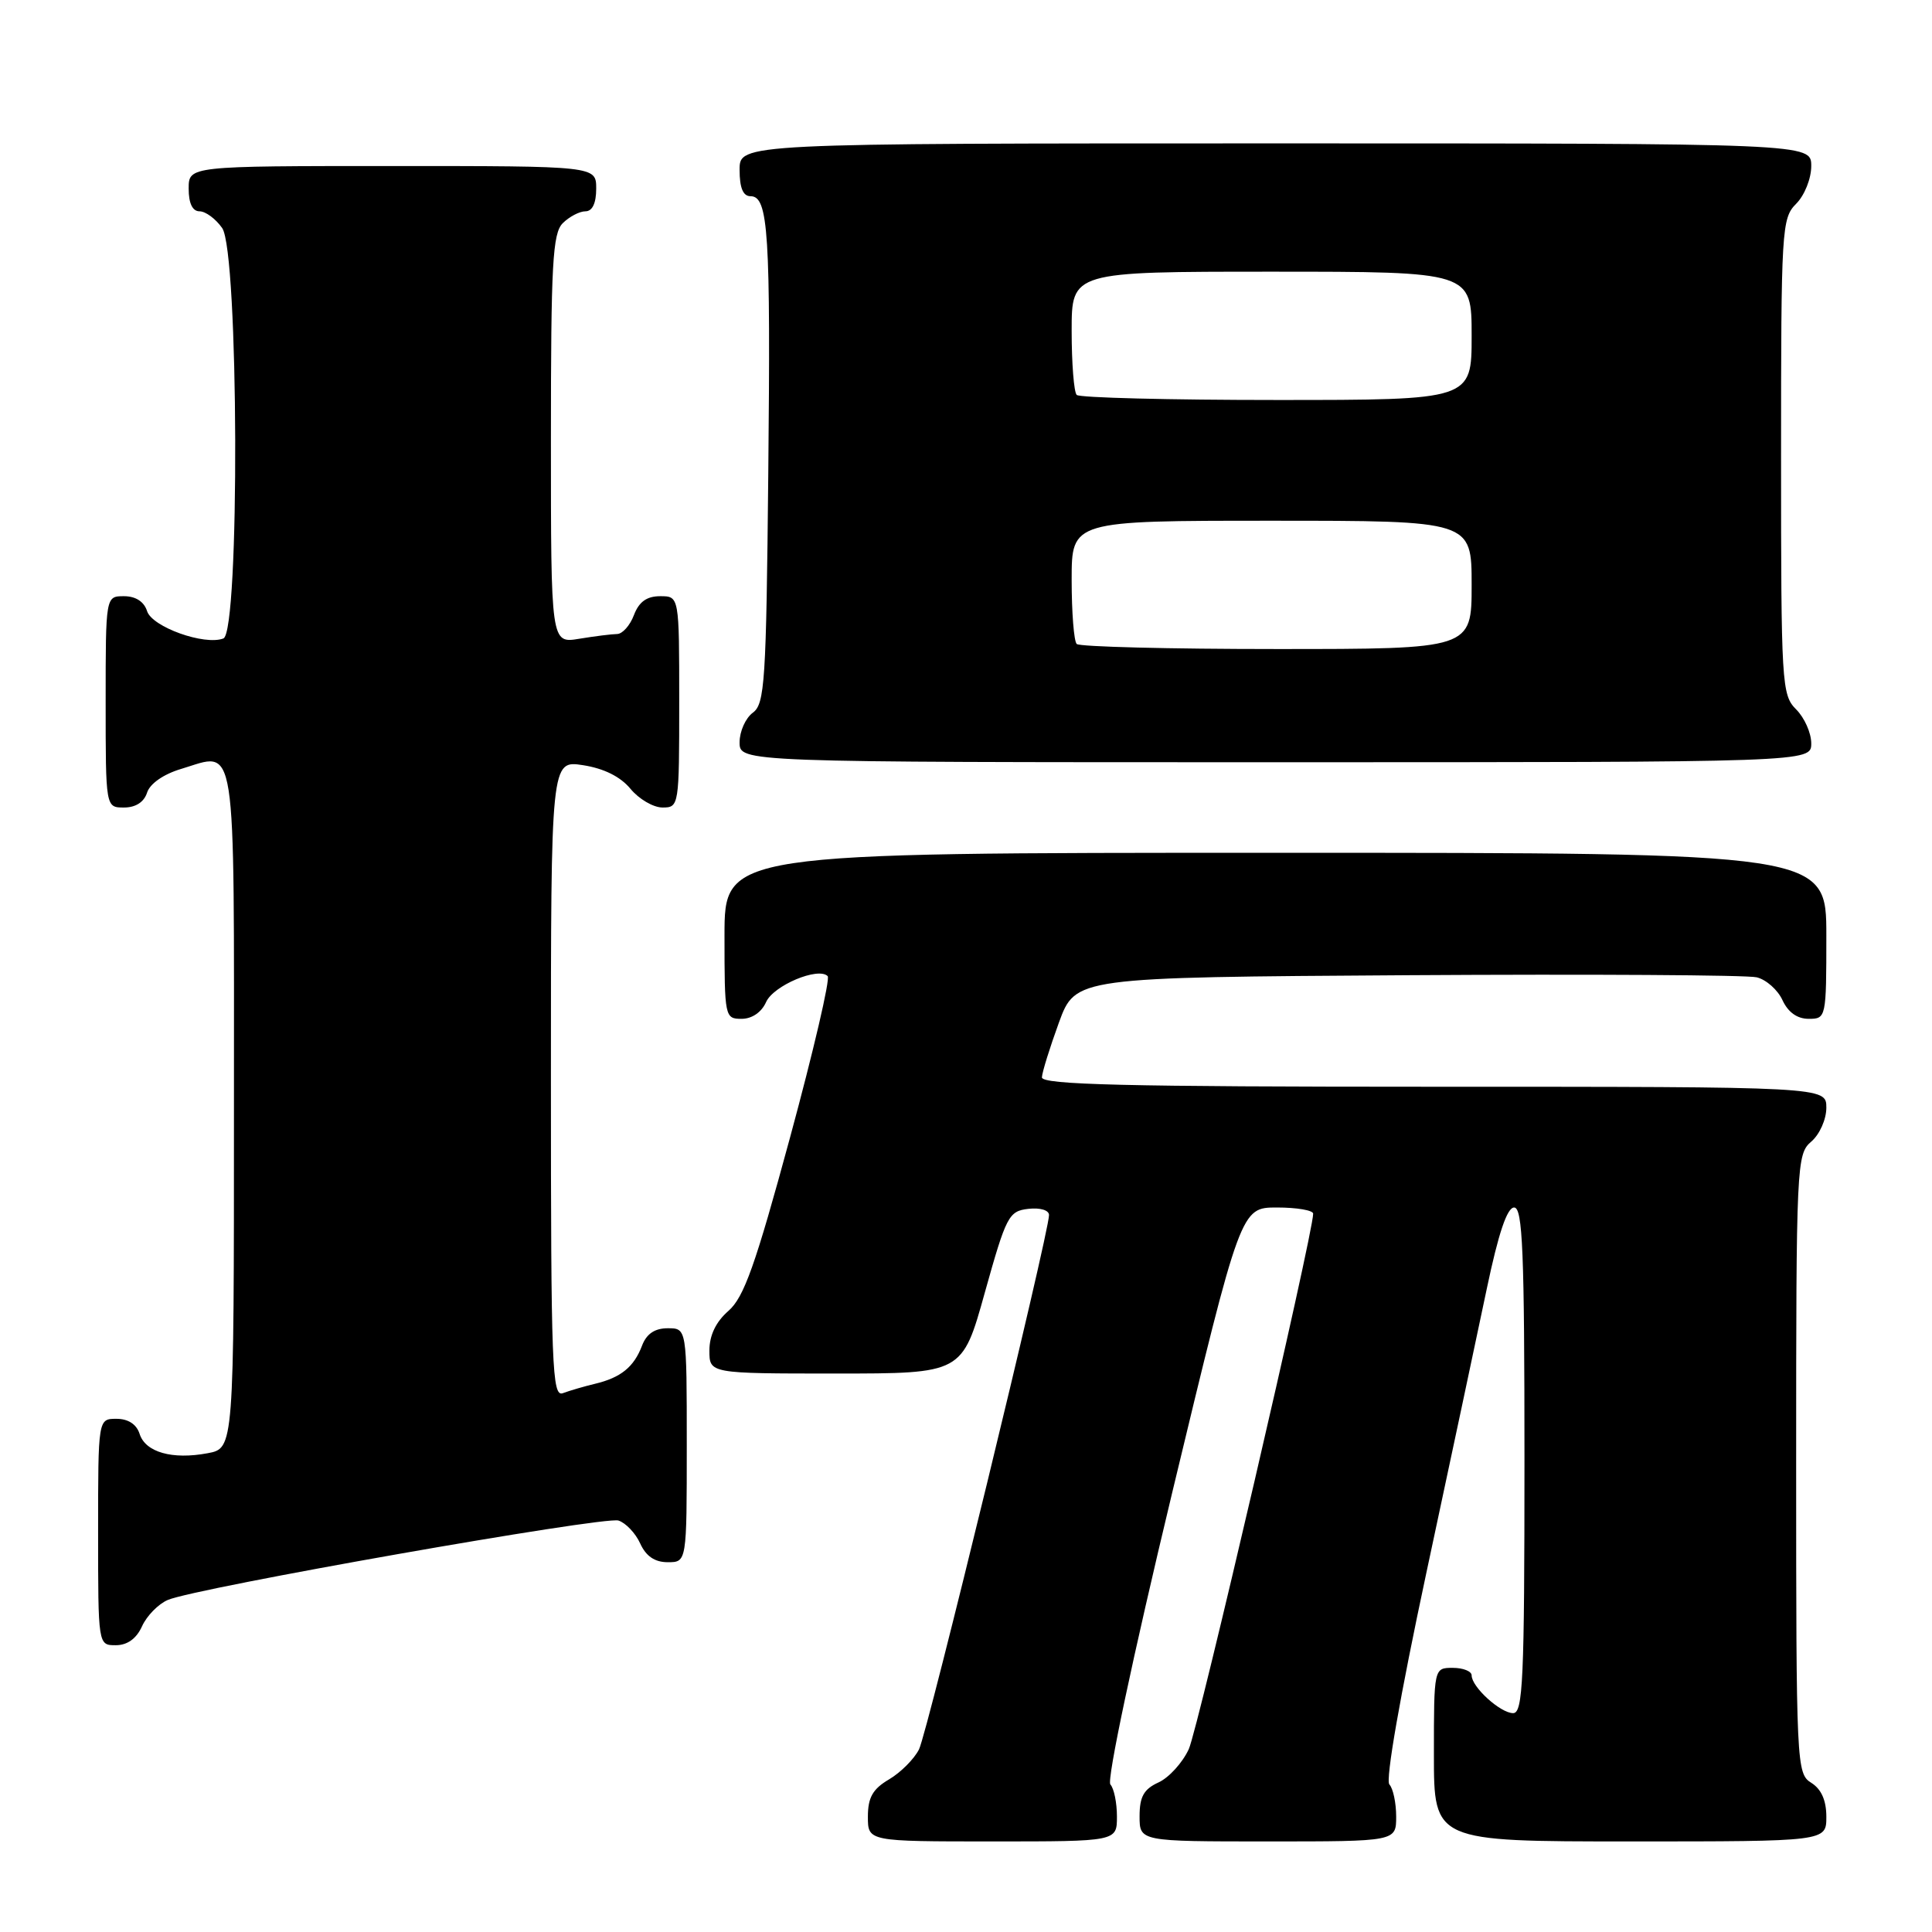 <?xml version="1.0" encoding="UTF-8" standalone="no"?>
<!DOCTYPE svg PUBLIC "-//W3C//DTD SVG 1.1//EN" "http://www.w3.org/Graphics/SVG/1.1/DTD/svg11.dtd" >
<svg xmlns="http://www.w3.org/2000/svg" xmlns:xlink="http://www.w3.org/1999/xlink" version="1.1" viewBox="0 0 256 256">
 <g >
 <path fill="currentColor"
d=" M 148.00 240.70 C 148.00 238.88 147.61 236.97 147.13 236.45 C 146.63 235.90 150.08 219.61 155.33 197.75 C 164.41 160.00 164.41 160.00 169.20 160.00 C 171.84 160.00 174.00 160.37 174.00 160.82 C 174.00 163.48 158.76 229.07 157.52 231.77 C 156.69 233.57 154.89 235.55 153.51 236.18 C 151.56 237.07 151.00 238.07 151.00 240.66 C 151.00 244.00 151.00 244.00 168.00 244.00 C 185.00 244.00 185.00 244.00 185.00 240.70 C 185.00 238.89 184.59 236.97 184.10 236.45 C 183.56 235.88 185.52 224.68 188.98 208.50 C 192.16 193.65 195.77 176.66 197.01 170.75 C 198.55 163.41 199.70 160.00 200.63 160.00 C 201.76 160.00 202.00 165.81 202.00 193.50 C 202.00 222.61 201.80 227.00 200.50 227.00 C 198.81 227.00 195.00 223.53 195.00 222.00 C 195.00 221.45 193.88 221.00 192.50 221.00 C 190.00 221.00 190.00 221.00 190.00 232.50 C 190.00 244.00 190.00 244.00 216.00 244.00 C 242.00 244.00 242.00 244.00 242.00 240.74 C 242.00 238.56 241.34 237.07 240.00 236.23 C 238.05 235.02 238.00 233.90 238.00 193.98 C 238.00 154.22 238.06 152.93 240.00 151.27 C 241.11 150.32 242.00 148.32 242.00 146.78 C 242.00 144.00 242.00 144.00 190.00 144.00 C 149.03 144.00 138.01 143.73 138.06 142.75 C 138.09 142.06 139.11 138.80 140.31 135.50 C 142.51 129.50 142.51 129.50 186.50 129.22 C 210.70 129.07 231.53 129.19 232.78 129.50 C 234.04 129.81 235.57 131.17 236.19 132.53 C 236.93 134.13 238.14 135.00 239.66 135.00 C 241.97 135.00 242.00 134.87 242.00 124.00 C 242.00 113.00 242.00 113.00 169.00 113.00 C 96.00 113.00 96.00 113.00 96.00 124.00 C 96.00 134.76 96.05 135.00 98.26 135.00 C 99.64 135.00 100.91 134.13 101.51 132.78 C 102.49 130.58 108.42 128.09 109.67 129.34 C 110.03 129.69 107.78 139.32 104.68 150.74 C 100.09 167.65 98.58 171.91 96.52 173.70 C 94.86 175.15 94.00 176.94 94.00 178.95 C 94.00 182.00 94.00 182.00 110.75 182.00 C 127.51 182.00 127.51 182.00 130.50 171.25 C 133.33 161.13 133.66 160.48 136.25 160.18 C 137.82 160.00 139.00 160.35 139.00 161.00 C 139.00 163.39 122.89 229.62 121.77 231.81 C 121.12 233.09 119.34 234.87 117.80 235.78 C 115.64 237.05 115.00 238.18 115.00 240.72 C 115.00 244.00 115.00 244.00 131.50 244.00 C 148.00 244.00 148.00 244.00 148.00 240.70 Z  M 18.82 215.49 C 19.45 214.10 20.99 212.53 22.24 212.00 C 25.93 210.41 80.05 200.88 81.95 201.48 C 82.91 201.79 84.21 203.15 84.83 204.52 C 85.60 206.21 86.76 207.00 88.48 207.00 C 91.00 207.00 91.00 207.00 91.00 191.50 C 91.00 176.00 91.00 176.00 88.48 176.00 C 86.76 176.00 85.67 176.74 85.08 178.29 C 84.00 181.14 82.27 182.54 78.84 183.36 C 77.38 183.71 75.47 184.27 74.59 184.60 C 73.15 185.16 73.00 181.21 73.00 142.98 C 73.00 100.74 73.00 100.74 77.25 101.39 C 80.02 101.82 82.21 102.91 83.54 104.52 C 84.66 105.88 86.57 107.00 87.79 107.00 C 89.97 107.00 90.00 106.78 90.00 93.00 C 90.00 79.00 90.00 79.00 87.48 79.00 C 85.70 79.00 84.67 79.74 84.00 81.50 C 83.48 82.88 82.48 84.00 81.77 84.01 C 81.07 84.02 78.81 84.30 76.75 84.64 C 73.00 85.26 73.00 85.26 73.00 58.20 C 73.00 34.94 73.22 30.92 74.57 29.57 C 75.44 28.71 76.79 28.00 77.57 28.00 C 78.49 28.00 79.00 26.93 79.00 25.00 C 79.00 22.00 79.00 22.00 52.00 22.00 C 25.00 22.00 25.00 22.00 25.00 25.00 C 25.00 26.95 25.51 28.00 26.44 28.00 C 27.24 28.00 28.59 29.00 29.44 30.22 C 31.64 33.36 31.79 83.76 29.60 84.60 C 27.09 85.56 20.16 83.08 19.49 80.98 C 19.09 79.72 17.98 79.00 16.43 79.00 C 14.00 79.00 14.00 79.00 14.00 93.00 C 14.00 107.00 14.00 107.00 16.43 107.00 C 17.98 107.00 19.09 106.28 19.49 105.02 C 19.87 103.84 21.67 102.58 23.99 101.89 C 31.46 99.65 31.00 96.73 31.00 146.92 C 31.00 191.91 31.00 191.91 27.51 192.56 C 22.82 193.44 19.27 192.43 18.50 190.00 C 18.09 188.72 16.99 188.00 15.43 188.00 C 13.00 188.00 13.00 188.00 13.00 203.00 C 13.00 218.00 13.00 218.00 15.34 218.00 C 16.87 218.00 18.08 217.13 18.82 215.49 Z  M 240.00 98.50 C 240.00 97.12 239.10 95.10 238.00 94.00 C 236.08 92.08 236.00 90.67 236.00 60.50 C 236.00 30.33 236.08 28.92 238.00 27.00 C 239.11 25.89 240.00 23.67 240.00 22.00 C 240.00 19.00 240.00 19.00 169.00 19.00 C 98.00 19.00 98.00 19.00 98.00 22.50 C 98.00 24.90 98.46 26.00 99.45 26.00 C 101.82 26.00 102.12 30.80 101.80 62.83 C 101.53 90.36 101.34 93.28 99.75 94.44 C 98.79 95.15 98.00 96.91 98.00 98.36 C 98.00 101.00 98.00 101.00 169.00 101.00 C 240.00 101.00 240.00 101.00 240.00 98.50 Z  M 142.67 85.33 C 142.30 84.97 142.00 81.14 142.00 76.83 C 142.00 69.00 142.00 69.00 168.50 69.00 C 195.00 69.00 195.00 69.00 195.00 77.50 C 195.00 86.00 195.00 86.00 169.17 86.00 C 154.96 86.00 143.03 85.70 142.67 85.33 Z  M 142.67 52.33 C 142.30 51.97 142.00 48.14 142.00 43.83 C 142.00 36.00 142.00 36.00 168.50 36.00 C 195.00 36.00 195.00 36.00 195.00 44.50 C 195.00 53.00 195.00 53.00 169.17 53.00 C 154.96 53.00 143.03 52.70 142.67 52.33 Z "/>
</g>
</svg>